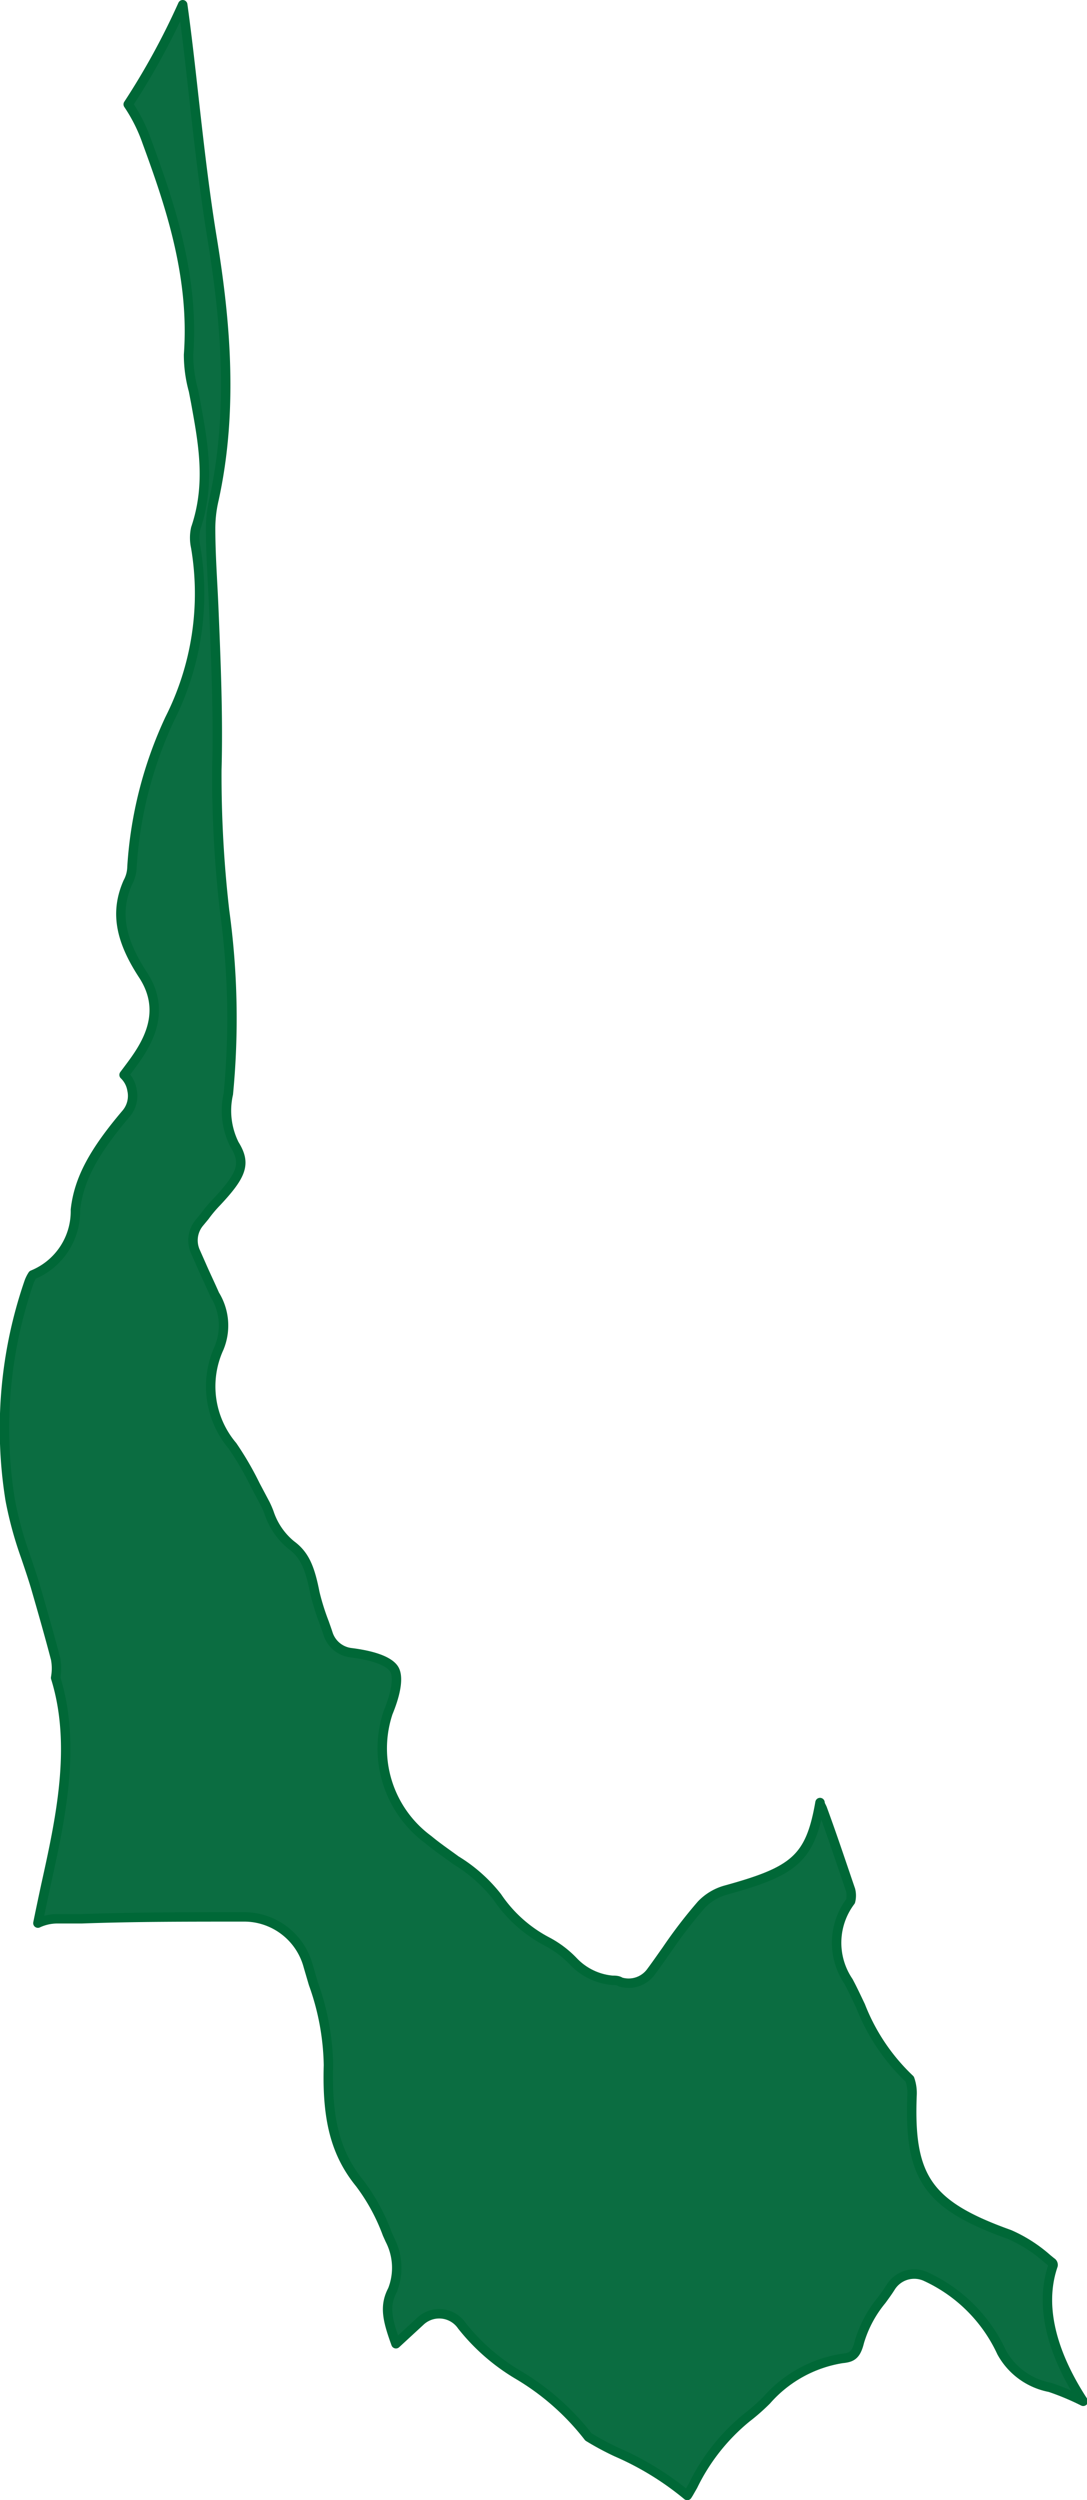 <svg xmlns="http://www.w3.org/2000/svg" viewBox="0 0 57.65 132.48"><defs><style>.cls-1{fill:#0b6d41;stroke:#006837;stroke-linecap:round;stroke-linejoin:round;stroke-width:0.5px;}</style></defs><title>1Lamontanitaroll</title><g id="Capa_2" data-name="Capa 2"><g id="Capa_1-2" data-name="Capa 1"><path class="cls-1" d="M9.69.25c.24,1.72.43,3.47.62,5.17.27,2.39.55,4.85.95,7.27.62,3.83,1.2,8.86.06,13.91a6.68,6.68,0,0,0-.15,1.4c0,1.35.1,2.71.16,4.06.12,2.87.25,5.85.17,8.74a63,63,0,0,0,.41,7.46,41.68,41.68,0,0,1,.2,9.71,4,4,0,0,0,.32,2.67c.62,1,.44,1.59-.94,3.06a6.92,6.92,0,0,0-.63.75l-.29.35a1.46,1.46,0,0,0-.2,1.54l.31.7c.23.53.46,1,.71,1.57a3.1,3.1,0,0,1,.23,2.82,4.88,4.88,0,0,0,.71,5.19,16.48,16.48,0,0,1,1.21,2.08l.53,1a4.89,4.89,0,0,1,.2.46,3.71,3.71,0,0,0,1.17,1.71c.71.52,1,1.2,1.26,2.54A12.56,12.56,0,0,0,17.2,86c.07.2.14.39.2.58a1.46,1.46,0,0,0,1.21,1c1.68.21,2.16.64,2.3.88.23.39.12,1.21-.33,2.3a6,6,0,0,0,2.14,6.73c.48.4,1,.75,1.46,1.09a8.17,8.17,0,0,1,2.19,1.94A7.25,7.25,0,0,0,29,102.88a5.41,5.41,0,0,1,1.41,1.06,3.25,3.25,0,0,0,2.06,1c.15,0,.31,0,.44.09a1.47,1.47,0,0,0,1.61-.53c.29-.39.56-.78.83-1.16a25.39,25.39,0,0,1,1.85-2.41,2.84,2.84,0,0,1,1.29-.77c3.63-1,4.48-1.65,5-4.64,0,.12.1.24.14.37.54,1.47,1,2.86,1.48,4.26a1.22,1.22,0,0,1,0,.6A3.65,3.65,0,0,0,45,105c.22.41.42.84.64,1.3a10.68,10.68,0,0,0,2.61,3.88,2.23,2.23,0,0,1,.12.87c-.17,4.37.84,5.81,5.17,7.36a7.66,7.66,0,0,1,2,1.28l.22.18a.17.17,0,0,1,.09.18c-.82,2.38.16,5,1.6,7.2a13.54,13.54,0,0,0-1.77-.74,3.7,3.7,0,0,1-2.56-1.86,8.19,8.19,0,0,0-4-4,1.47,1.47,0,0,0-1.88.55c-.15.24-.32.47-.48.69a6.24,6.24,0,0,0-1.18,2.21c-.18.73-.42.83-.92.88a6.73,6.73,0,0,0-4,2.21,10.91,10.91,0,0,1-1.07.94,10.67,10.67,0,0,0-2.84,3.6l-.23.4-.07.11a15.56,15.56,0,0,0-3.75-2.3,15,15,0,0,1-1.49-.8,13.27,13.27,0,0,0-3.71-3.28,10.84,10.84,0,0,1-3-2.61,1.46,1.46,0,0,0-2.22-.23L21,124.2c-.46-1.27-.63-2-.18-2.85a3.23,3.23,0,0,0-.14-2.66l-.14-.31a10.39,10.39,0,0,0-1.46-2.68c-1.27-1.56-1.75-3.37-1.66-6.26a13.33,13.33,0,0,0-.8-4.32l-.27-.92a3.52,3.52,0,0,0-3.46-2.62c-2.86,0-5.76,0-8.56.1l-1.32,0a2.42,2.42,0,0,0-1,.23c.13-.64.27-1.3.42-2,.77-3.48,1.64-7.41.52-11v0a2.76,2.76,0,0,0,0-1c-.33-1.26-.68-2.48-1.07-3.83-.16-.53-.34-1.06-.52-1.59a19.88,19.88,0,0,1-.82-3A23.78,23.78,0,0,1,1.52,68a1.81,1.81,0,0,1,.21-.44A3.64,3.64,0,0,0,4,64.11C4.18,62.47,5,61,6.7,59A1.45,1.45,0,0,0,7,57.76a1.42,1.42,0,0,0-.42-.8l.24-.32c.81-1.08,2.15-2.89.75-5-1.23-1.89-1.46-3.35-.79-4.88A1.8,1.8,0,0,0,7,45.93a21.66,21.66,0,0,1,2-7.83A14.73,14.73,0,0,0,10.38,29a2.29,2.29,0,0,1,0-1c.81-2.38.38-4.57,0-6.68l-.12-.62A7.15,7.15,0,0,1,10,18.8c.31-4.18-1-8-2.2-11.27a8.63,8.63,0,0,0-1-2A38.26,38.26,0,0,0,9.69.25Z"/></g></g></svg>